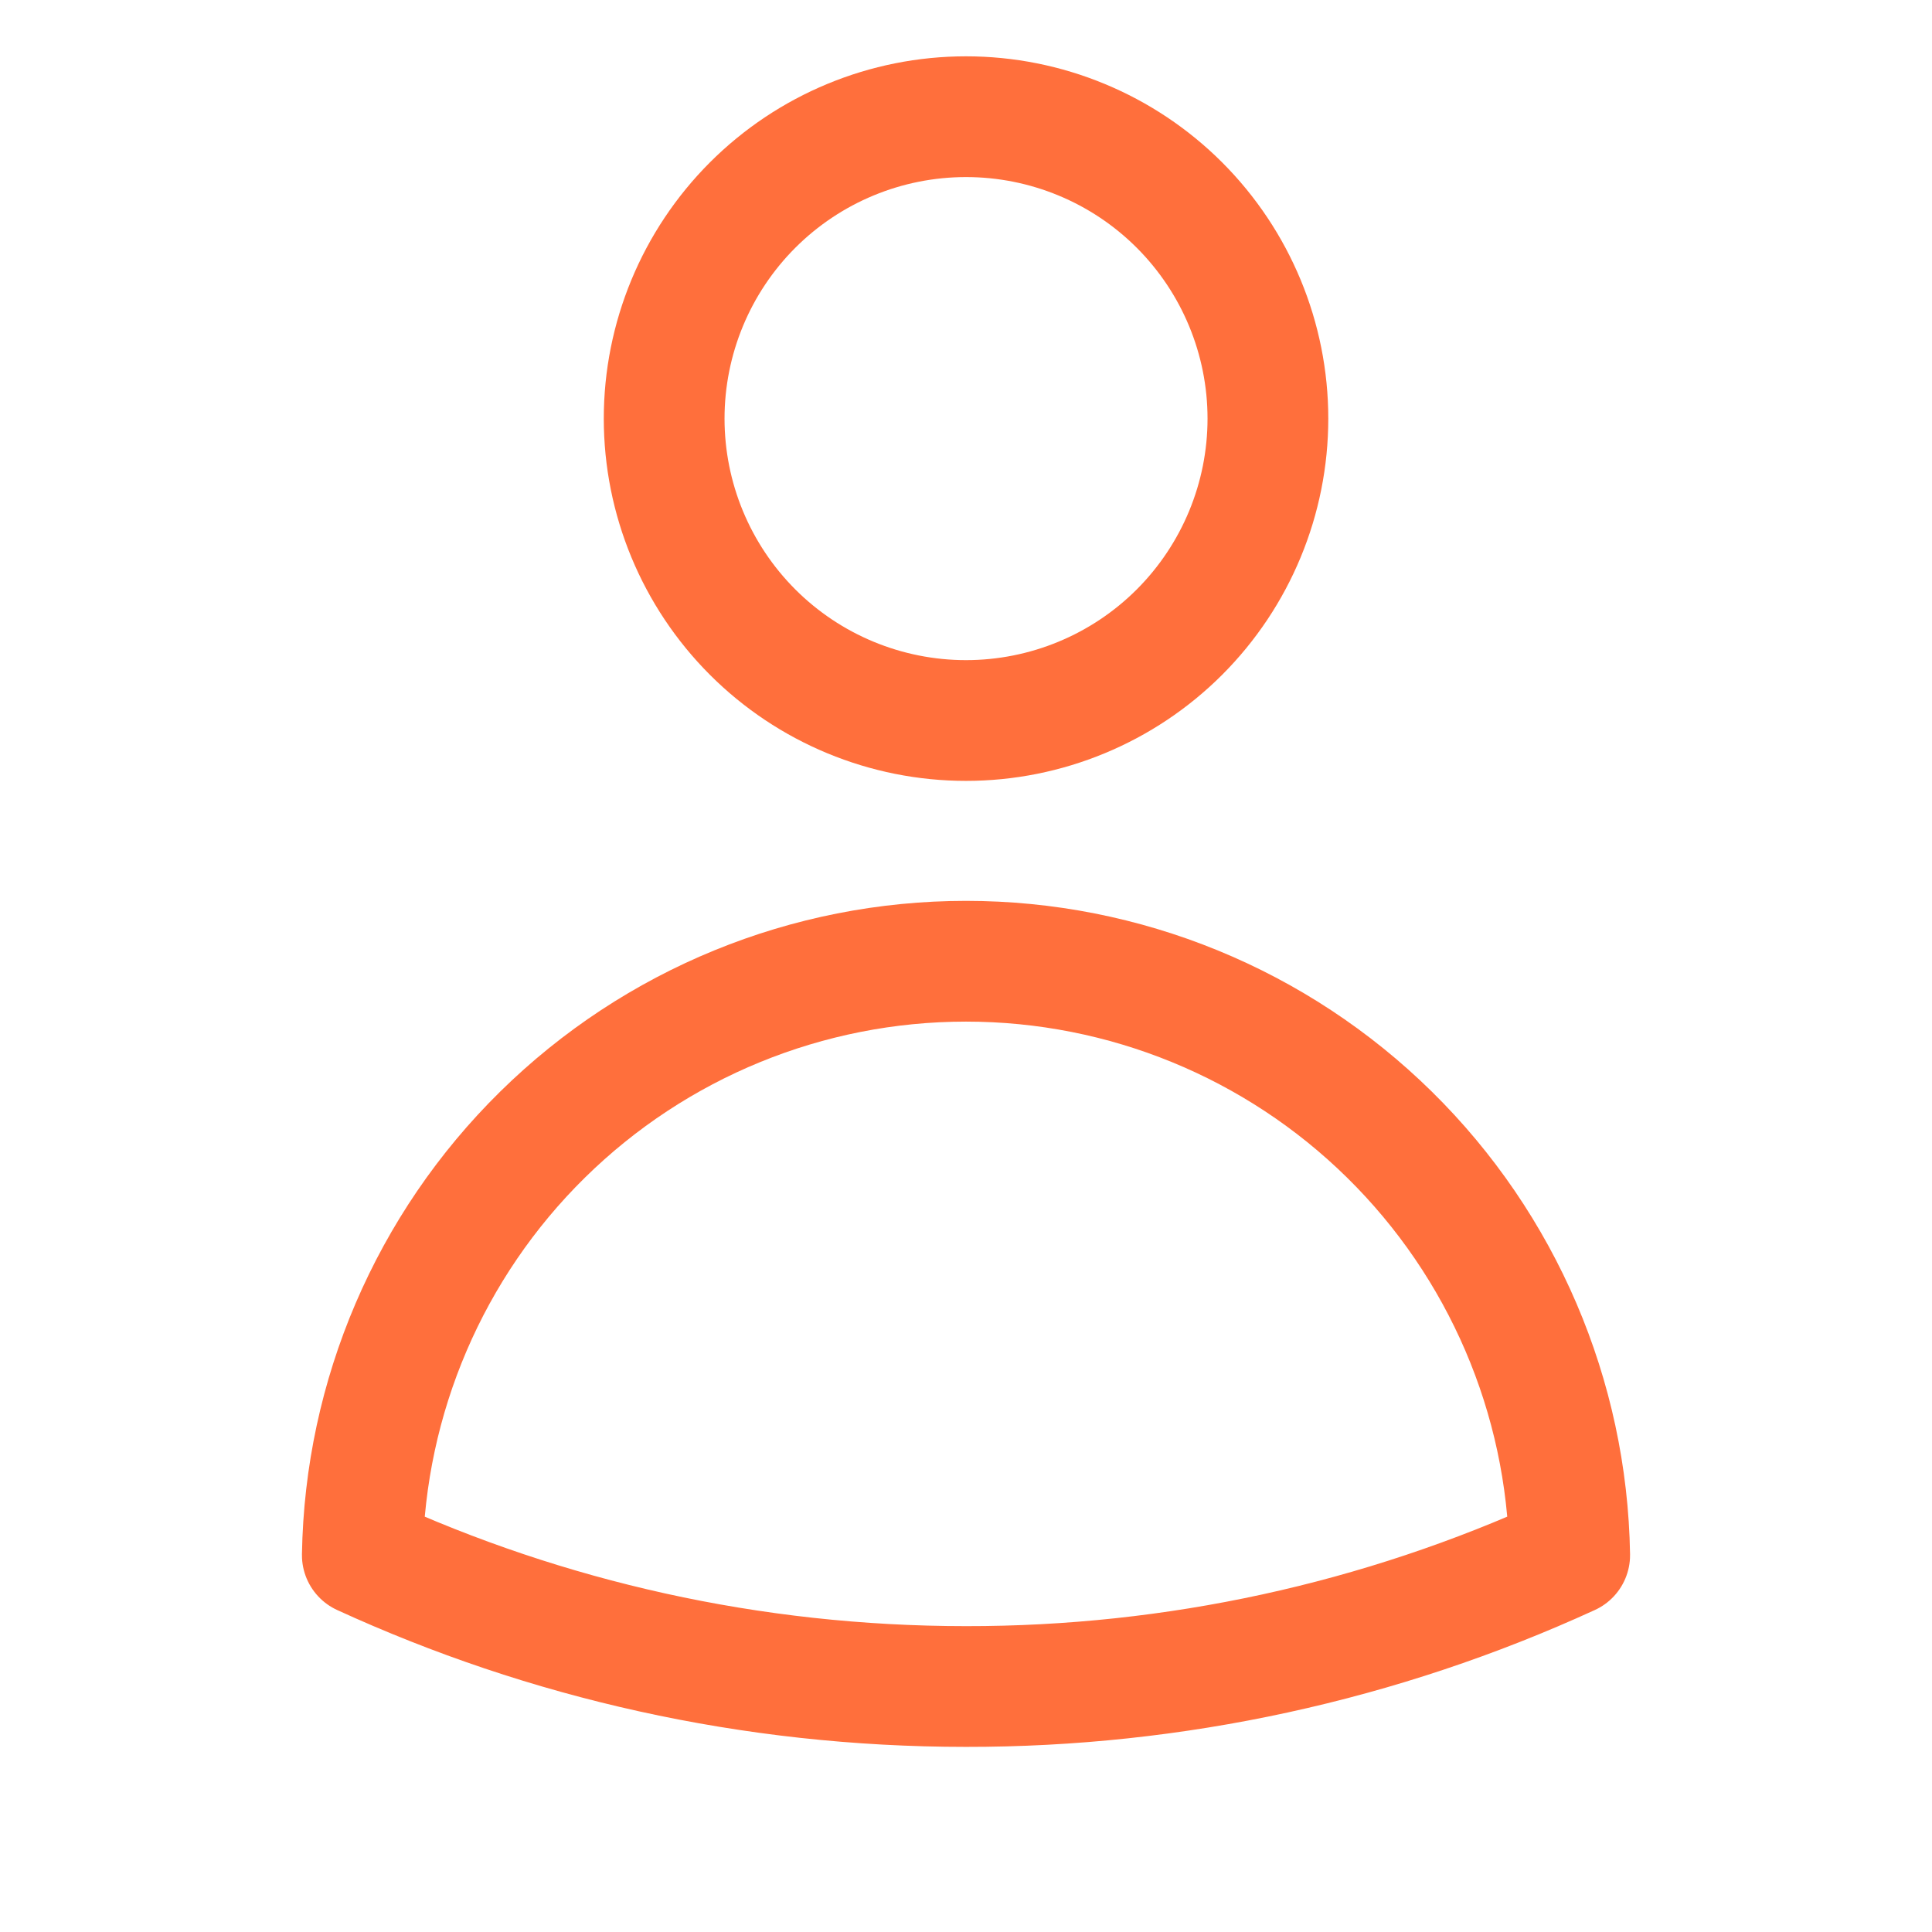 <svg width="30" height="30" viewBox="0 0 30 30" fill="none" xmlns="http://www.w3.org/2000/svg">
<path d="M19.688 6.5C19.688 7.743 19.194 8.935 18.315 9.815C17.436 10.694 16.243 11.188 15 11.188C13.757 11.188 12.565 10.694 11.686 9.815C10.807 8.935 10.313 7.743 10.313 6.5C10.313 5.257 10.807 4.065 11.686 3.185C12.565 2.306 13.757 1.812 15 1.812C16.243 1.812 17.436 2.306 18.315 3.185C19.194 4.065 19.688 5.257 19.688 6.5ZM5.626 24.148C5.667 21.688 6.672 19.343 8.425 17.618C10.179 15.892 12.54 14.926 15 14.926C17.46 14.926 19.821 15.892 21.575 17.618C23.328 19.343 24.334 21.688 24.374 24.148C21.433 25.496 18.235 26.192 15 26.188C11.655 26.188 8.48 25.457 5.626 24.148Z" stroke="#FF6F3C" stroke-width="1.875" stroke-linecap="round" stroke-linejoin="round"/>
</svg>
